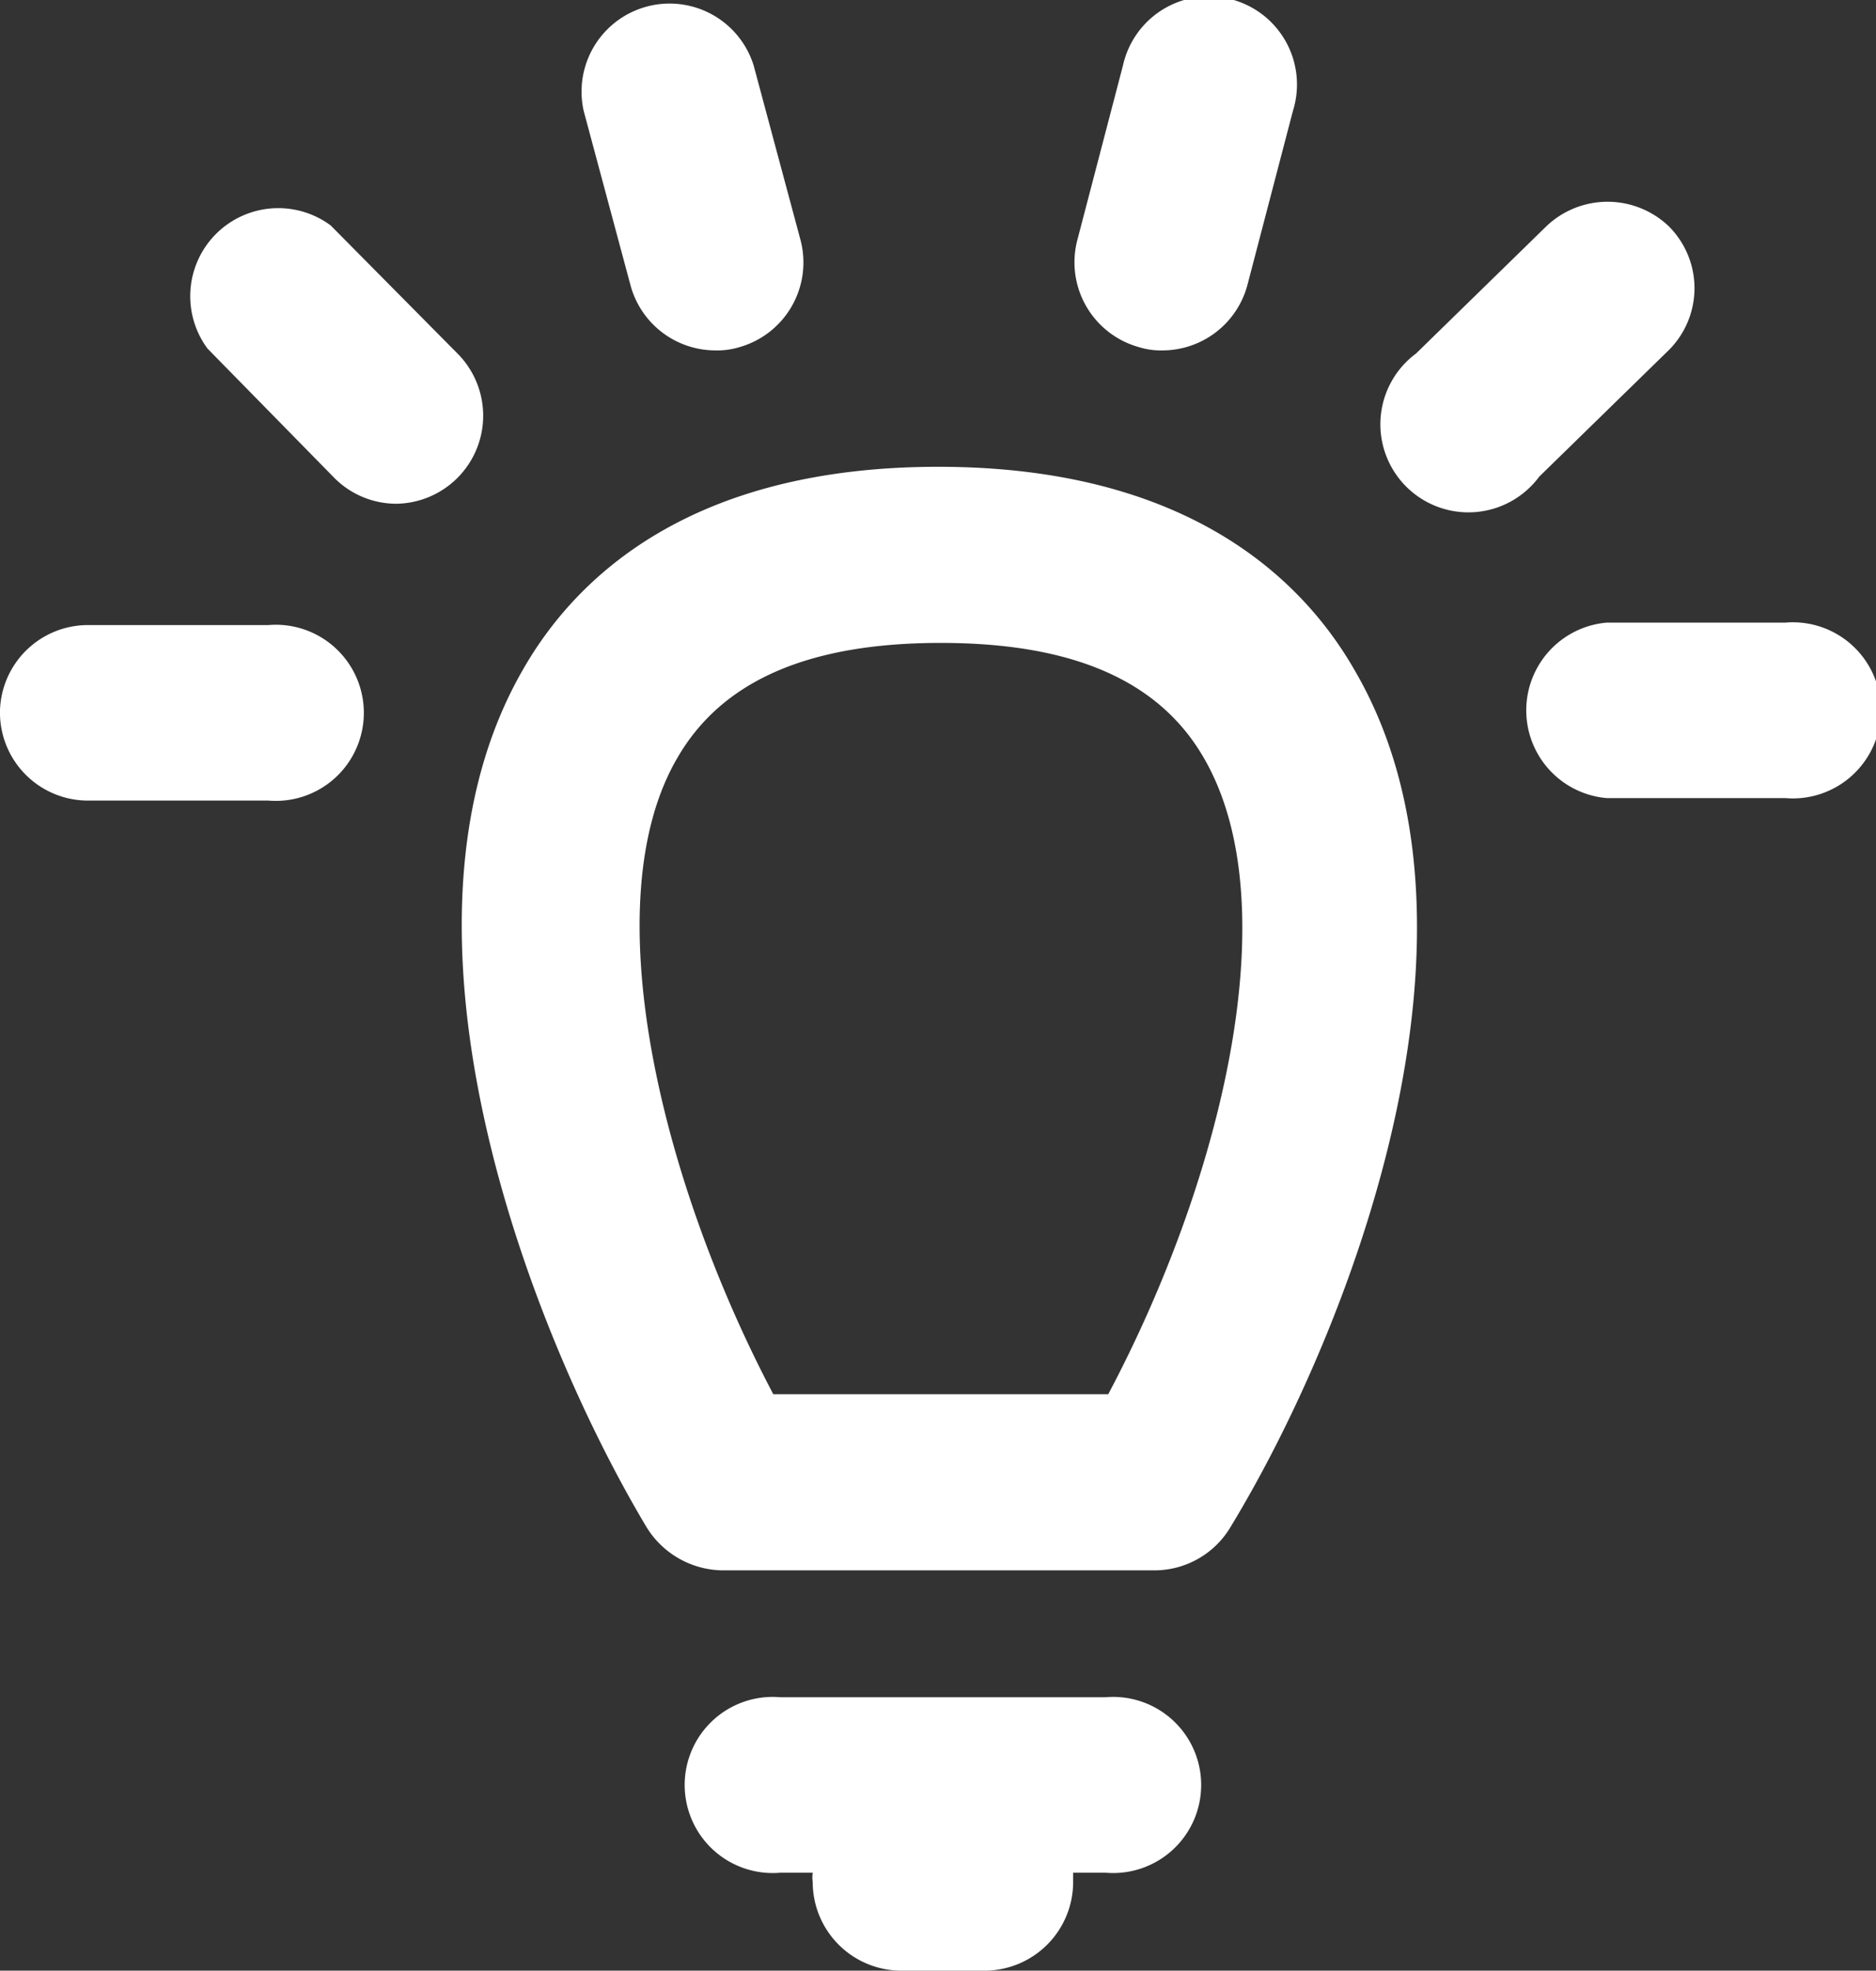 <svg xmlns="http://www.w3.org/2000/svg" viewBox="0 0 30.47 32"><rect x="0" y="0" width="30.47" height="32" fill="#333333" stroke="none"/><defs><style>.cls-1{fill:#fff}</style></defs><g><path class="cls-1" d="M18.51 5.64a1.18 1.18 0 0 0 .37.05 1.43 1.43 0 0 0 1.38-1.06L21 1.8a1.43 1.43 0 1 0-2.76-.74l-.74 2.83a1.43 1.43 0 0 0 1.01 1.75zM17.9 27.56h-5.23a1.43 1.43 0 1 0 0 2.85h.53a.53.53 0 0 0 0 .15A1.44 1.44 0 0 0 14.62 32H16a1.44 1.44 0 0 0 1.43-1.44v-.15h.53a1.43 1.43 0 1 0 0-2.85zM29 10.11h-2.9a1.43 1.43 0 0 0 0 2.85H29a1.43 1.43 0 1 0 0-2.85zM27.11 5.68a1.42 1.42 0 0 0 0-2 1.44 1.44 0 0 0-2 0L23 5.74a1.43 1.43 0 1 0 2 2zM13 3.89l-.76-2.83a1.43 1.43 0 0 0-2.76.74l.76 2.83a1.43 1.43 0 0 0 1.38 1.06 1.22 1.22 0 0 0 .38-.05 1.43 1.43 0 0 0 1-1.75zM0 11.53A1.43 1.43 0 0 0 1.43 13h2.93a1.43 1.43 0 1 0 0-2.85H1.43A1.43 1.43 0 0 0 0 11.53zM5.43 7.76a1.42 1.42 0 0 0 1 .42 1.43 1.43 0 0 0 1-2.44L5.37 3.66a1.43 1.43 0 0 0-2 2zM22 10.88c-.86-1.5-2.74-3.3-6.76-3.3s-5.89 1.79-6.75 3.3c-2.41 4.19.1 10.71 2 13.9a1.47 1.47 0 0 0 1.27.72h7a1.44 1.44 0 0 0 1.23-.71c1.95-3.21 4.46-9.72 2.01-13.91zm-4 11.76h-5.44c-1.84-3.49-2.92-8-1.56-10.33.72-1.25 2.12-1.87 4.28-1.87s3.56.62 4.28 1.88c1.37 2.38.29 6.83-1.56 10.32z"/></g></svg>